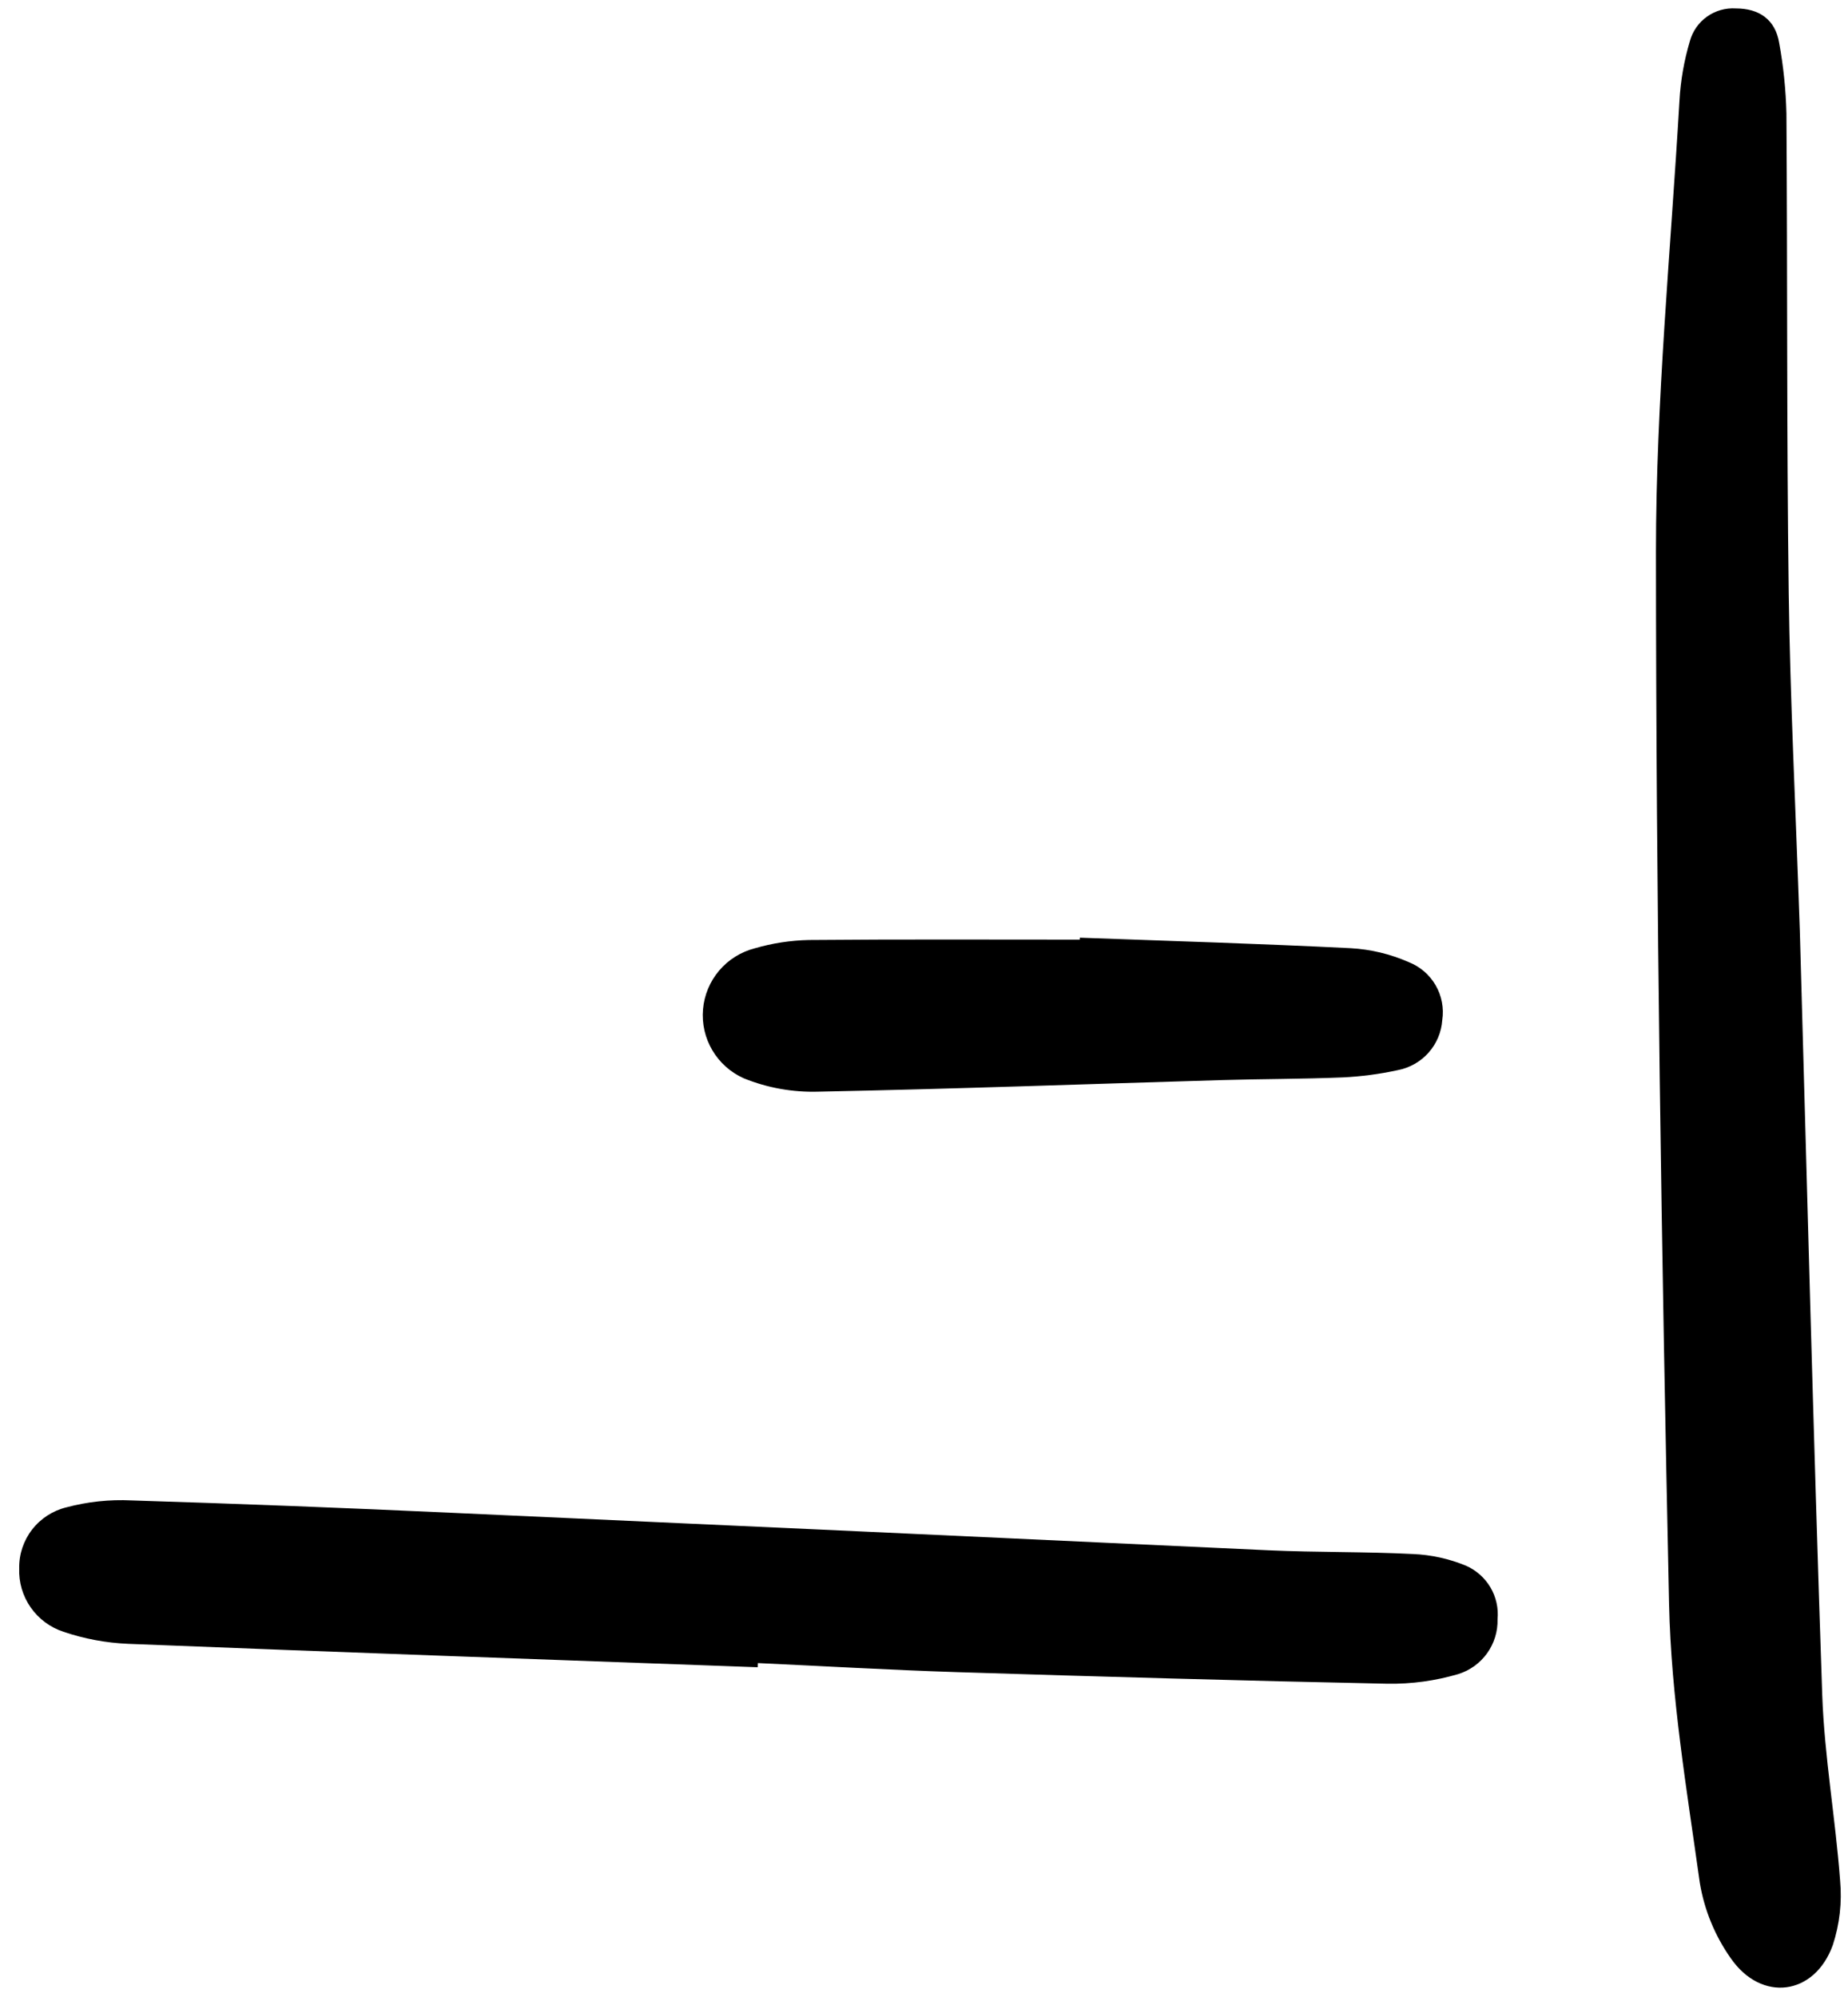 <svg width="112" height="121" viewBox="0 0 112 121" fill="none" xmlns="http://www.w3.org/2000/svg">
    <g clip-path="url(#clip0)">
        <path d="M109.081 56.395C109.493 70.856 109.893 86.766 110.437 102.671C110.568 106.439 111.242 110.186 111.522 113.954C111.642 115.271 111.492 116.598 111.081 117.854C109.979 120.918 106.754 121.353 104.887 118.646C103.928 117.283 103.29 115.723 103.018 114.081C102.234 108.471 101.278 102.835 101.156 97.192C100.699 75.94 100.367 54.681 100.361 33.425C100.361 24.318 101.255 15.21 101.786 6.103C101.854 4.88 102.066 3.669 102.416 2.495C102.58 1.894 102.947 1.368 103.456 1.007C103.965 0.645 104.583 0.47 105.207 0.511C106.608 0.511 107.592 1.181 107.827 2.593C108.087 4.01 108.234 5.446 108.269 6.887C108.334 16.569 108.28 26.253 108.407 35.935C108.49 42.27 108.815 48.609 109.081 56.395Z"
              fill="black"/>
        <path d="M45.924 101.024C33.202 100.559 20.48 100.113 7.76 99.605C6.427 99.548 5.11 99.303 3.848 98.875C3.041 98.611 2.343 98.092 1.858 97.397C1.374 96.703 1.13 95.87 1.164 95.024C1.15 94.178 1.426 93.351 1.946 92.681C2.465 92.011 3.198 91.536 4.024 91.335C5.309 90.992 6.641 90.85 7.97 90.915C14.444 91.117 20.916 91.367 27.386 91.666C43.895 92.412 60.405 93.169 76.913 93.939C79.813 94.069 82.725 94.017 85.621 94.163C86.726 94.208 87.814 94.446 88.837 94.867C89.46 95.139 89.982 95.599 90.328 96.183C90.674 96.767 90.824 97.445 90.76 98.12C90.78 98.856 90.558 99.578 90.128 100.176C89.699 100.775 89.086 101.218 88.381 101.438C86.99 101.848 85.543 102.045 84.093 102.023C75.388 101.844 66.683 101.594 57.979 101.32C53.962 101.19 49.948 100.958 45.934 100.772L45.924 101.024Z"
              fill="black"/>
        <path d="M65.443 56.817C70.912 57.019 76.382 57.179 81.847 57.454C83.067 57.521 84.265 57.808 85.383 58.3C86.069 58.572 86.642 59.067 87.01 59.704C87.378 60.342 87.519 61.085 87.41 61.812C87.359 62.545 87.065 63.241 86.575 63.79C86.085 64.338 85.426 64.71 84.701 64.847C83.613 65.083 82.505 65.23 81.392 65.283C78.938 65.385 76.478 65.375 74.022 65.447C65.877 65.686 57.732 65.987 49.585 66.148C48.041 66.193 46.505 65.917 45.076 65.337C44.281 64.982 43.616 64.39 43.174 63.642C42.731 62.895 42.533 62.029 42.606 61.164C42.68 60.299 43.021 59.478 43.582 58.815C44.144 58.152 44.899 57.679 45.742 57.462C46.809 57.151 47.912 56.982 49.023 56.958C54.494 56.909 59.967 56.935 65.44 56.935L65.443 56.817Z"
              fill="black"/>
    </g>
    <defs>
        <clipPath id="clip0">
            <rect width="111" height="121" fill="white" transform="translate(0.777)"/>
        </clipPath>
    </defs>
</svg>
